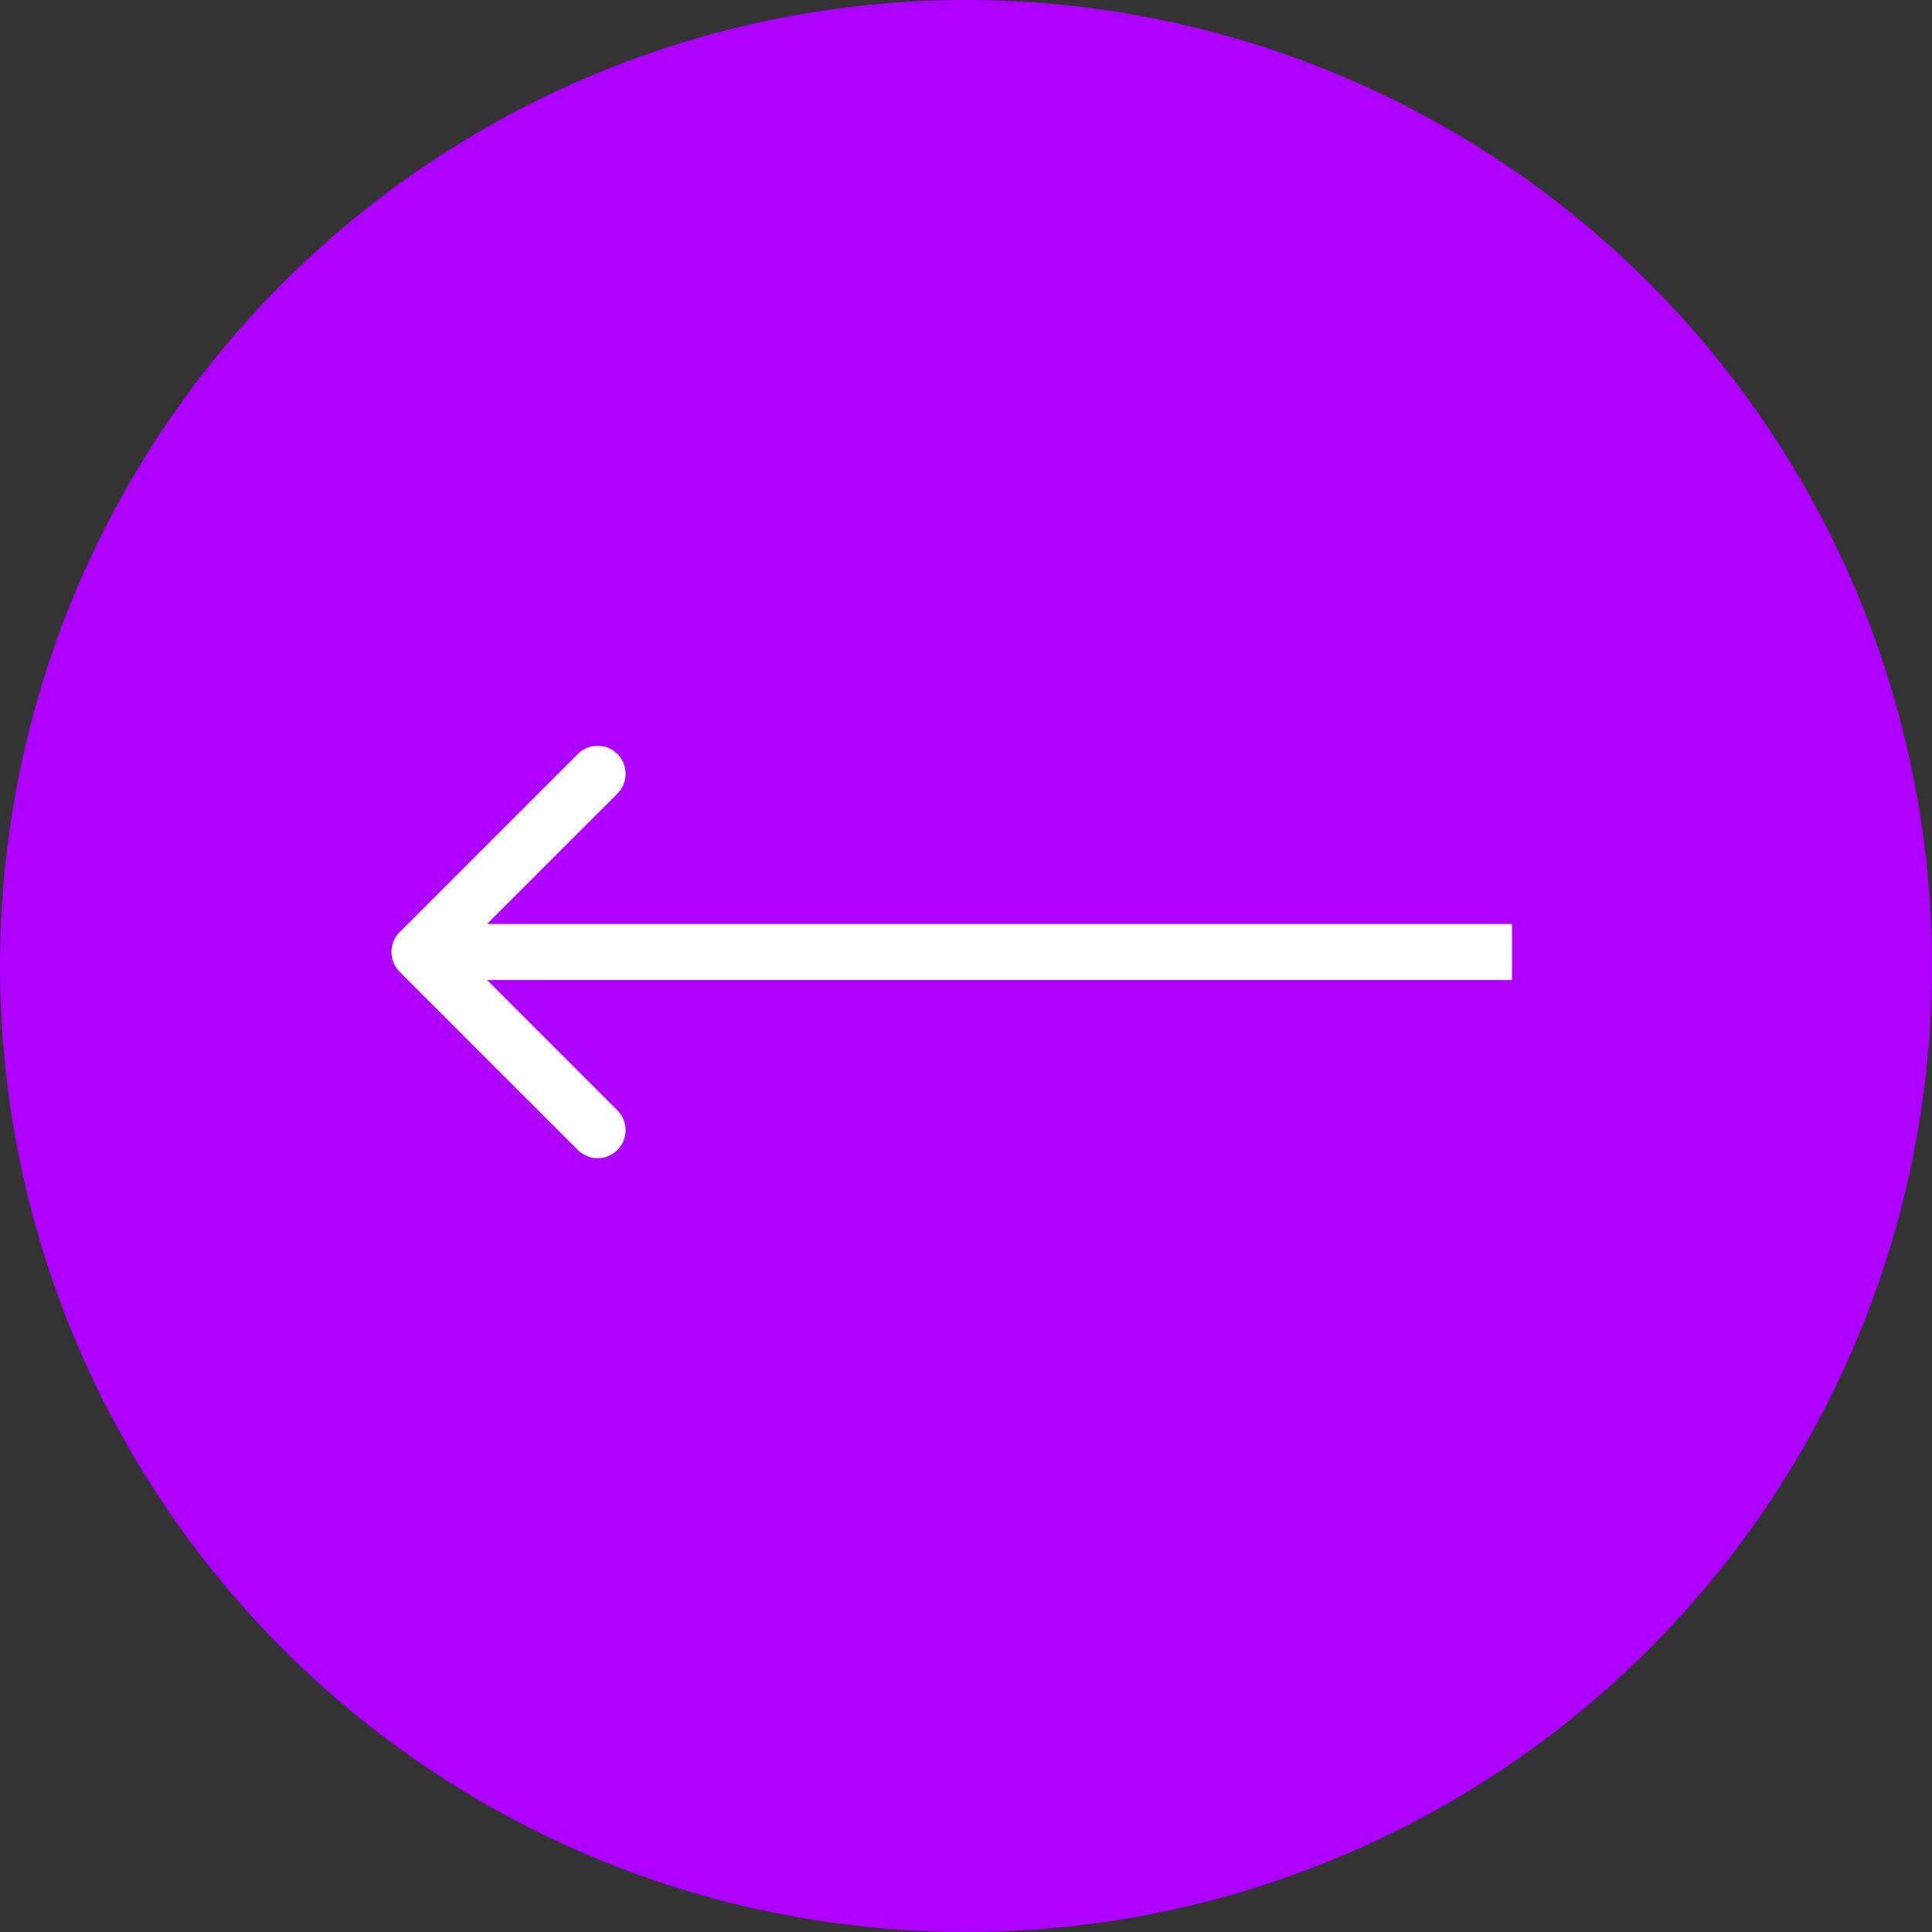 <svg width="69" height="69" viewBox="0 0 69 69" fill="none" xmlns="http://www.w3.org/2000/svg">
<rect x="0" y="0" width="69" height="69" fill="#333333" stroke="none"/>
<circle cx="34.5" cy="34.5" r="33.5" transform="rotate(-180 34.5 34.5)" fill="#AD00FF" stroke="#AD00FF" stroke-width="2"/>
<path d="M14.272 33.293C13.882 33.683 13.882 34.317 14.272 34.707L20.636 41.071C21.027 41.462 21.66 41.462 22.051 41.071C22.441 40.681 22.441 40.047 22.051 39.657L16.394 34L22.051 28.343C22.441 27.953 22.441 27.319 22.051 26.929C21.66 26.538 21.027 26.538 20.636 26.929L14.272 33.293ZM54 33L14.979 33L14.979 35L54 35L54 33Z" fill="white"/>
</svg>
